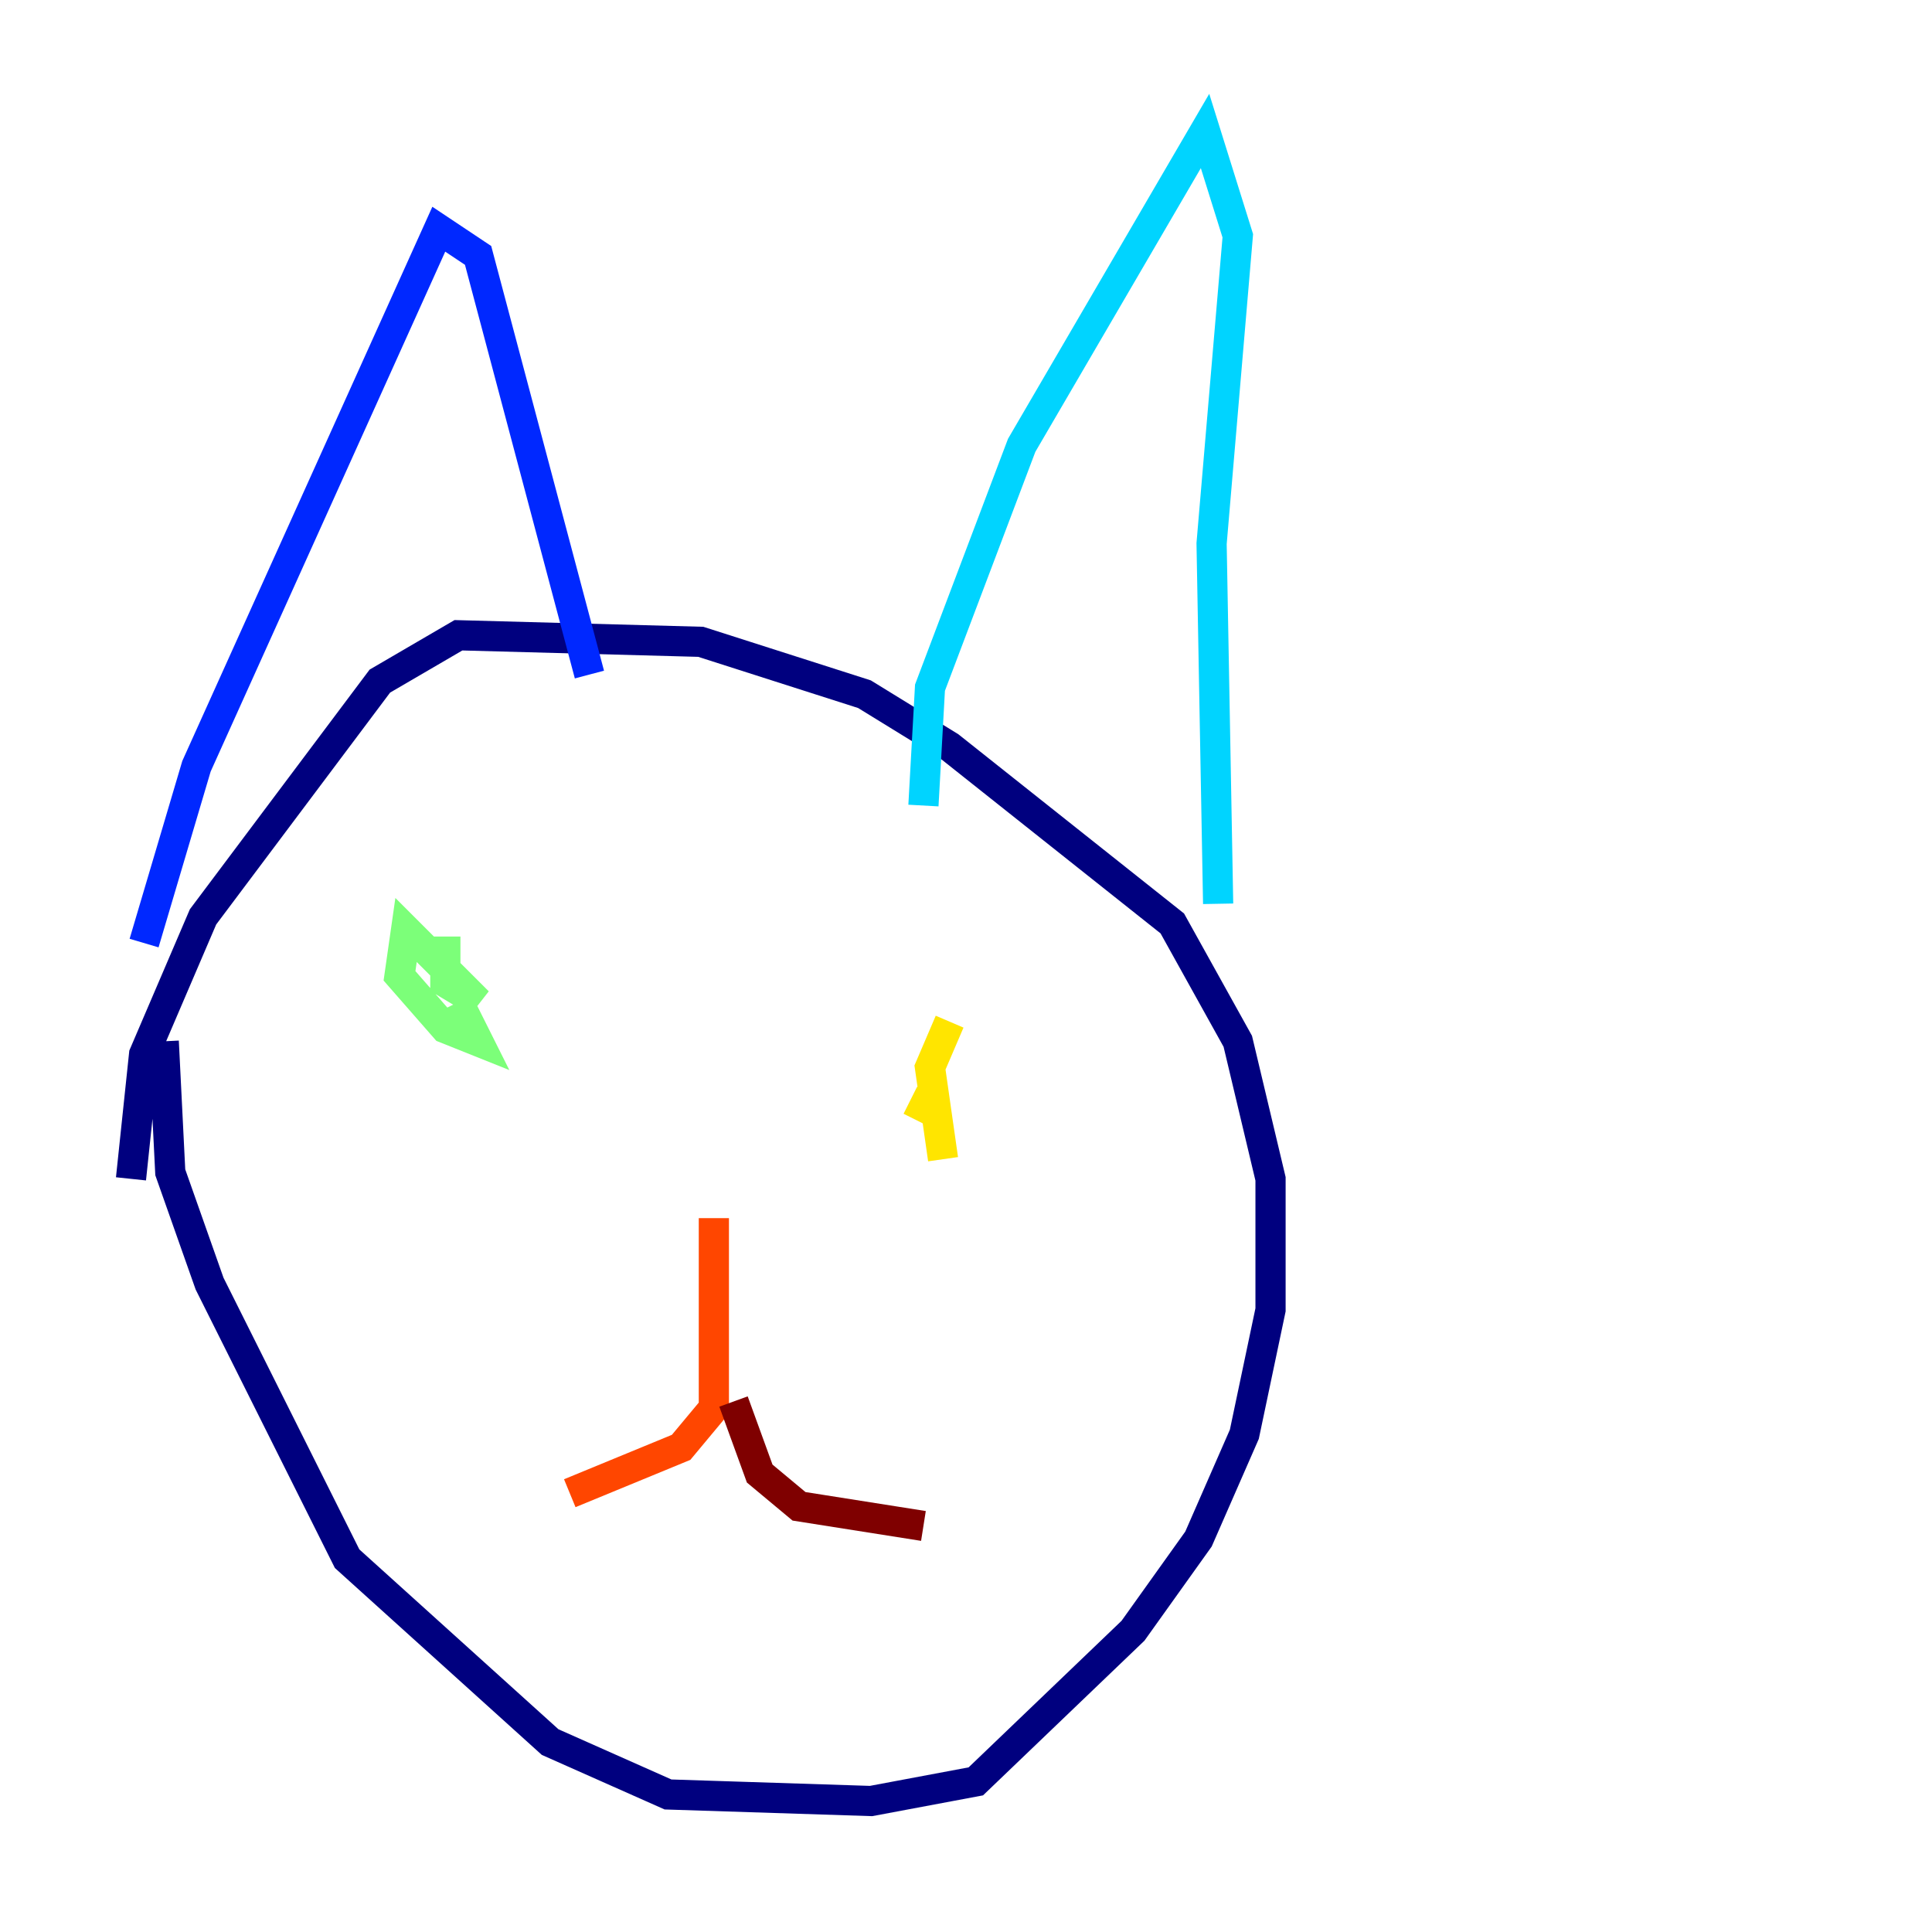 <?xml version="1.0" encoding="utf-8" ?>
<svg baseProfile="tiny" height="128" version="1.2" viewBox="0,0,128,128" width="128" xmlns="http://www.w3.org/2000/svg" xmlns:ev="http://www.w3.org/2001/xml-events" xmlns:xlink="http://www.w3.org/1999/xlink"><defs /><polyline fill="none" points="10.848,68.99 11.281,77.668 13.885,85.044 22.997,103.268 36.447,115.417 44.258,118.888 57.709,119.322 64.651,118.02 75.064,108.041 79.403,101.966 82.441,95.024 84.176,86.78 84.176,78.102 82.007,68.99 77.668,61.18 62.915,49.464 57.275,45.993 46.427,42.522 30.373,42.088 25.166,45.125 13.451,60.746 9.546,69.858 8.678,78.102" stroke="#00007f" stroke-width="2" /><polyline fill="none" points="9.546,62.481 13.017,50.766 29.071,15.186 31.675,16.922 39.051,44.691" stroke="#0028ff" stroke-width="2" /><polyline fill="none" points="61.18,53.37 61.614,45.559 67.688,29.505 79.837,8.678 82.007,15.62 80.271,36.014 80.705,59.878" stroke="#00d4ff" stroke-width="2" /><polyline fill="none" points="29.505,62.047 29.505,65.085 31.675,66.386 26.902,61.614 26.468,64.651 29.505,68.122 31.675,68.99 30.373,66.386" stroke="#7cff79" stroke-width="2" /><polyline fill="none" points="62.915,67.688 61.614,70.725 62.481,76.8 62.047,73.763 60.312,72.895" stroke="#ffe500" stroke-width="2" /><polyline fill="none" points="47.295,80.705 47.295,93.288 45.125,95.891 37.749,98.929" stroke="#ff4600" stroke-width="2" /><polyline fill="none" points="48.597,92.854 50.332,97.627 52.936,99.797 61.18,101.098" stroke="#7f0000" stroke-width="2" /></svg>